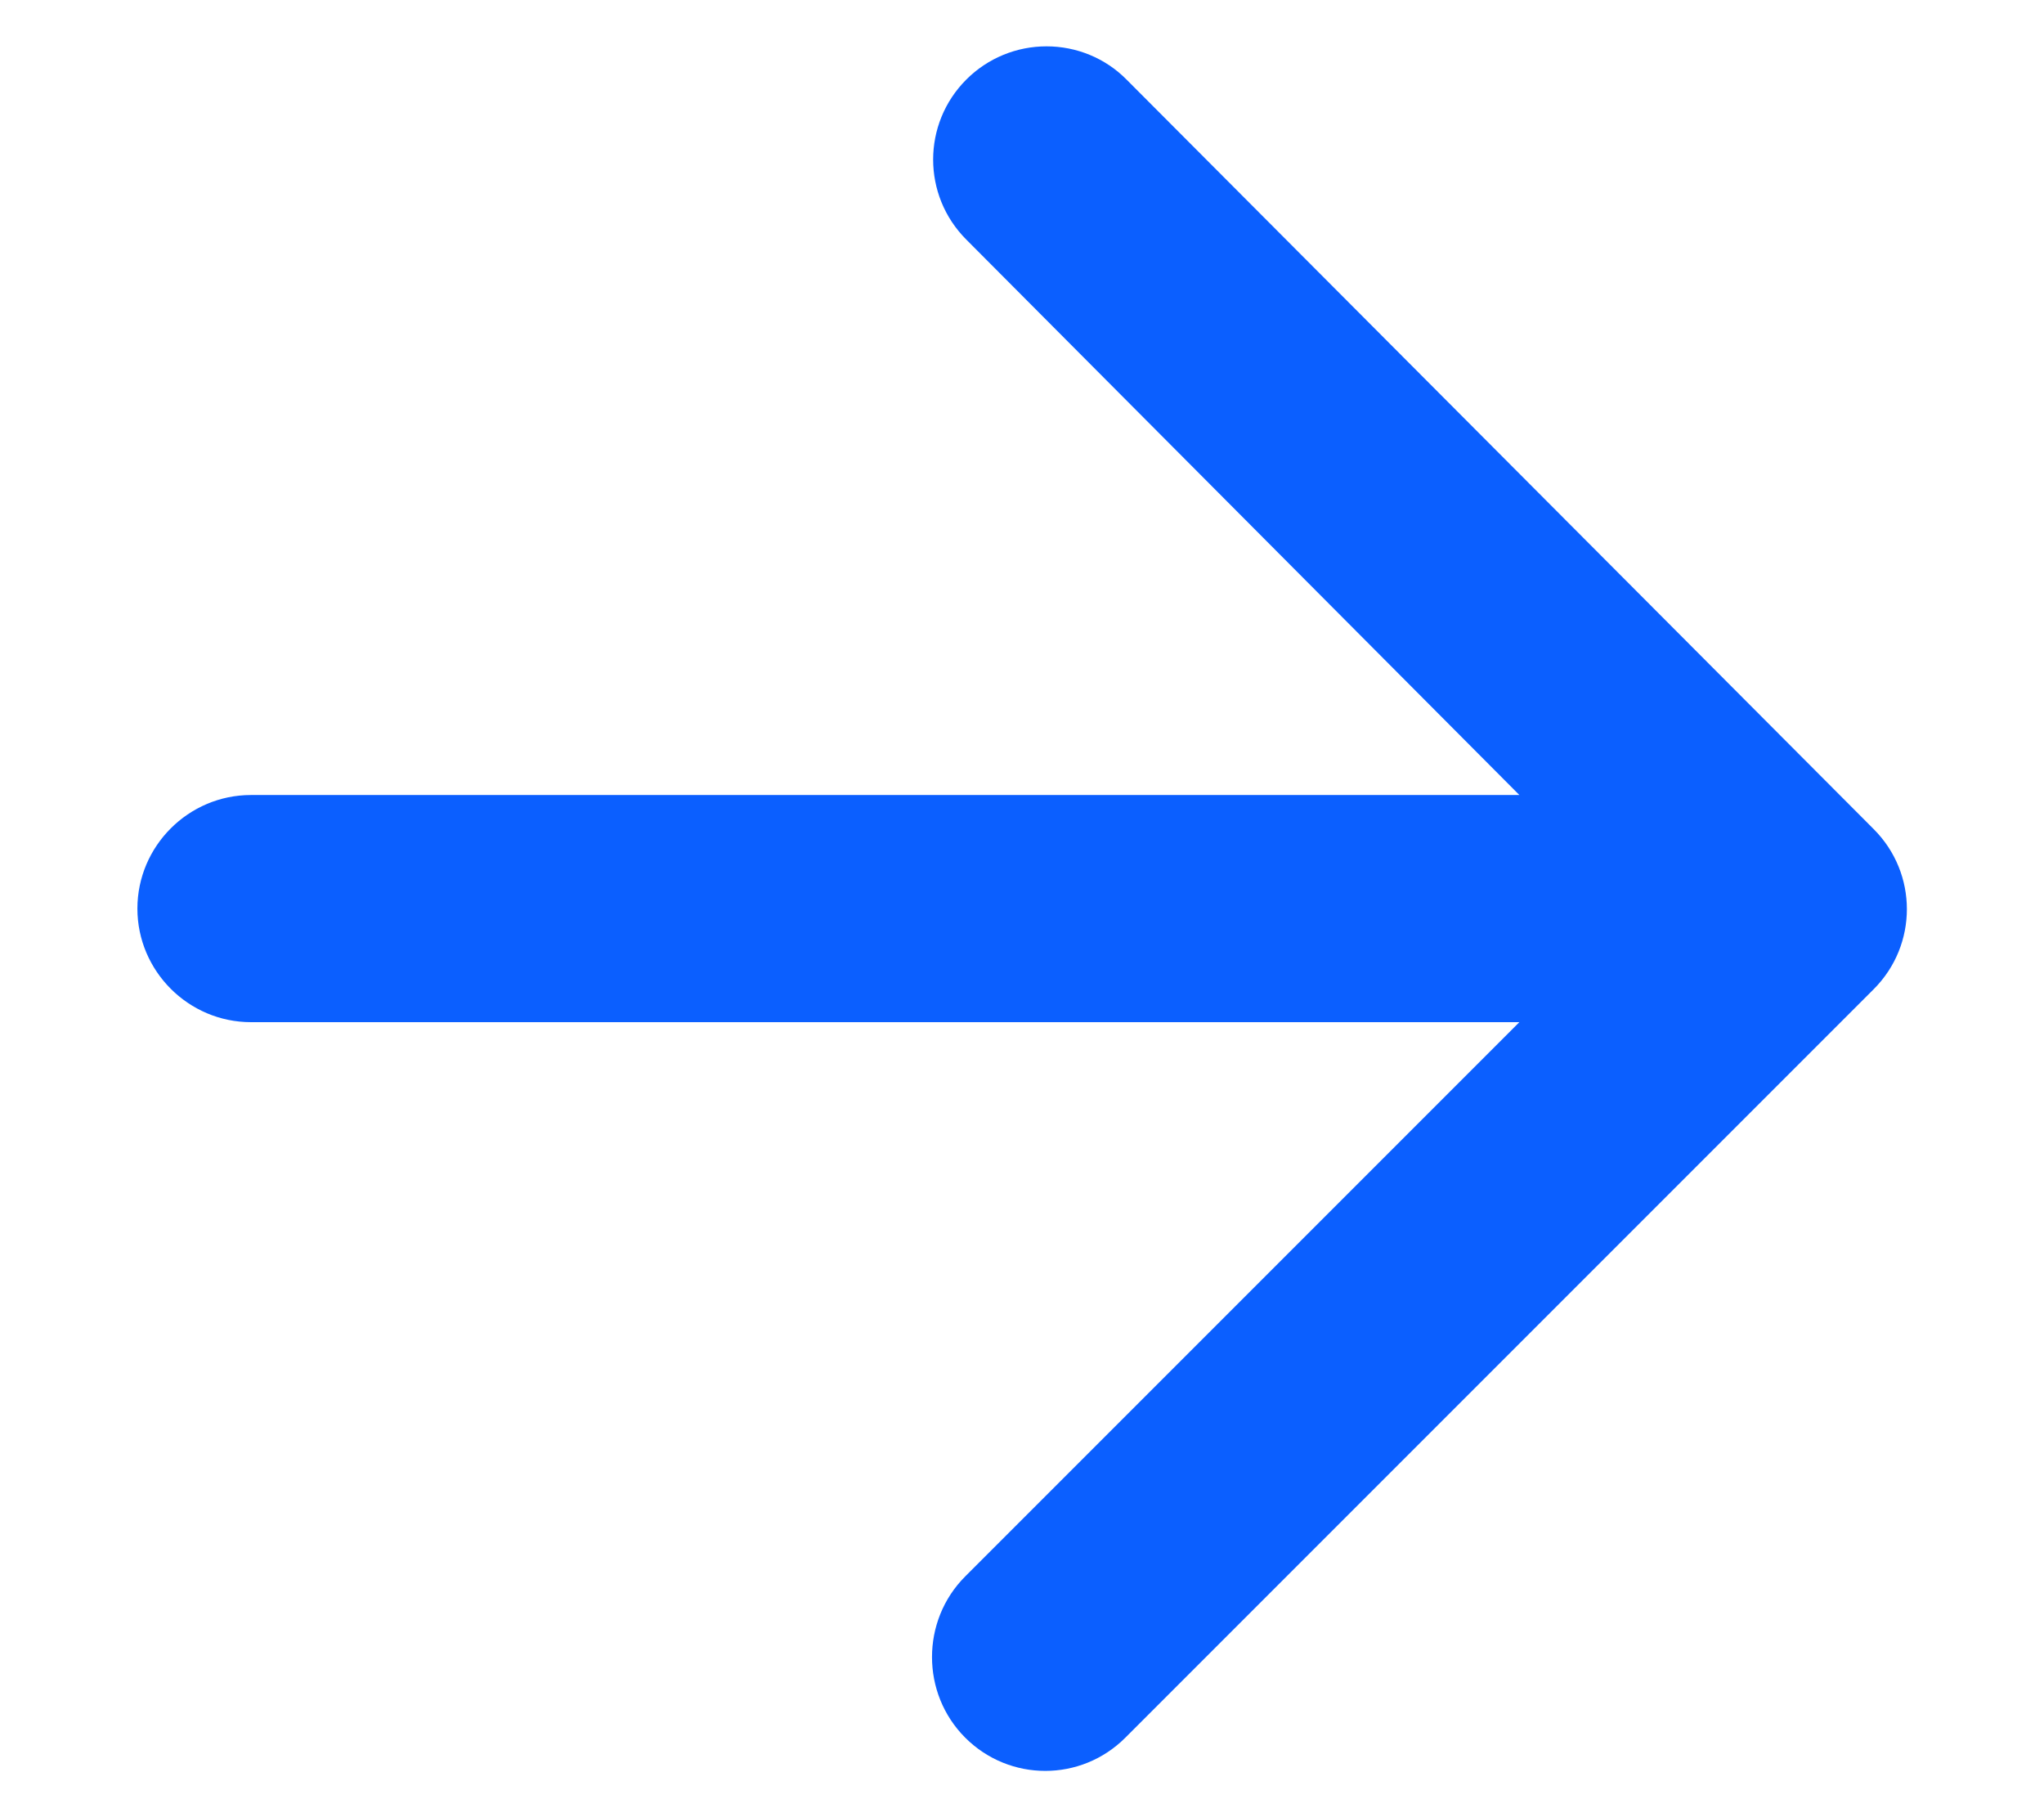 <svg width="9" height="8" viewBox="0 0 9 8" fill="none" xmlns="http://www.w3.org/2000/svg">
<path d="M1.105 4.5H6.69L4.25 6.94C4.055 7.135 4.055 7.455 4.25 7.65C4.445 7.845 4.76 7.845 4.955 7.65L8.25 4.355C8.445 4.16 8.445 3.845 8.25 3.65L4.96 0.35C4.867 0.256 4.74 0.204 4.608 0.204C4.476 0.204 4.349 0.256 4.255 0.35C4.06 0.545 4.06 0.86 4.255 1.055L6.69 3.5H1.105C0.83 3.5 0.605 3.725 0.605 4C0.605 4.275 0.83 4.5 1.105 4.5Z" fill="#0B5FFF"/>
</svg>
